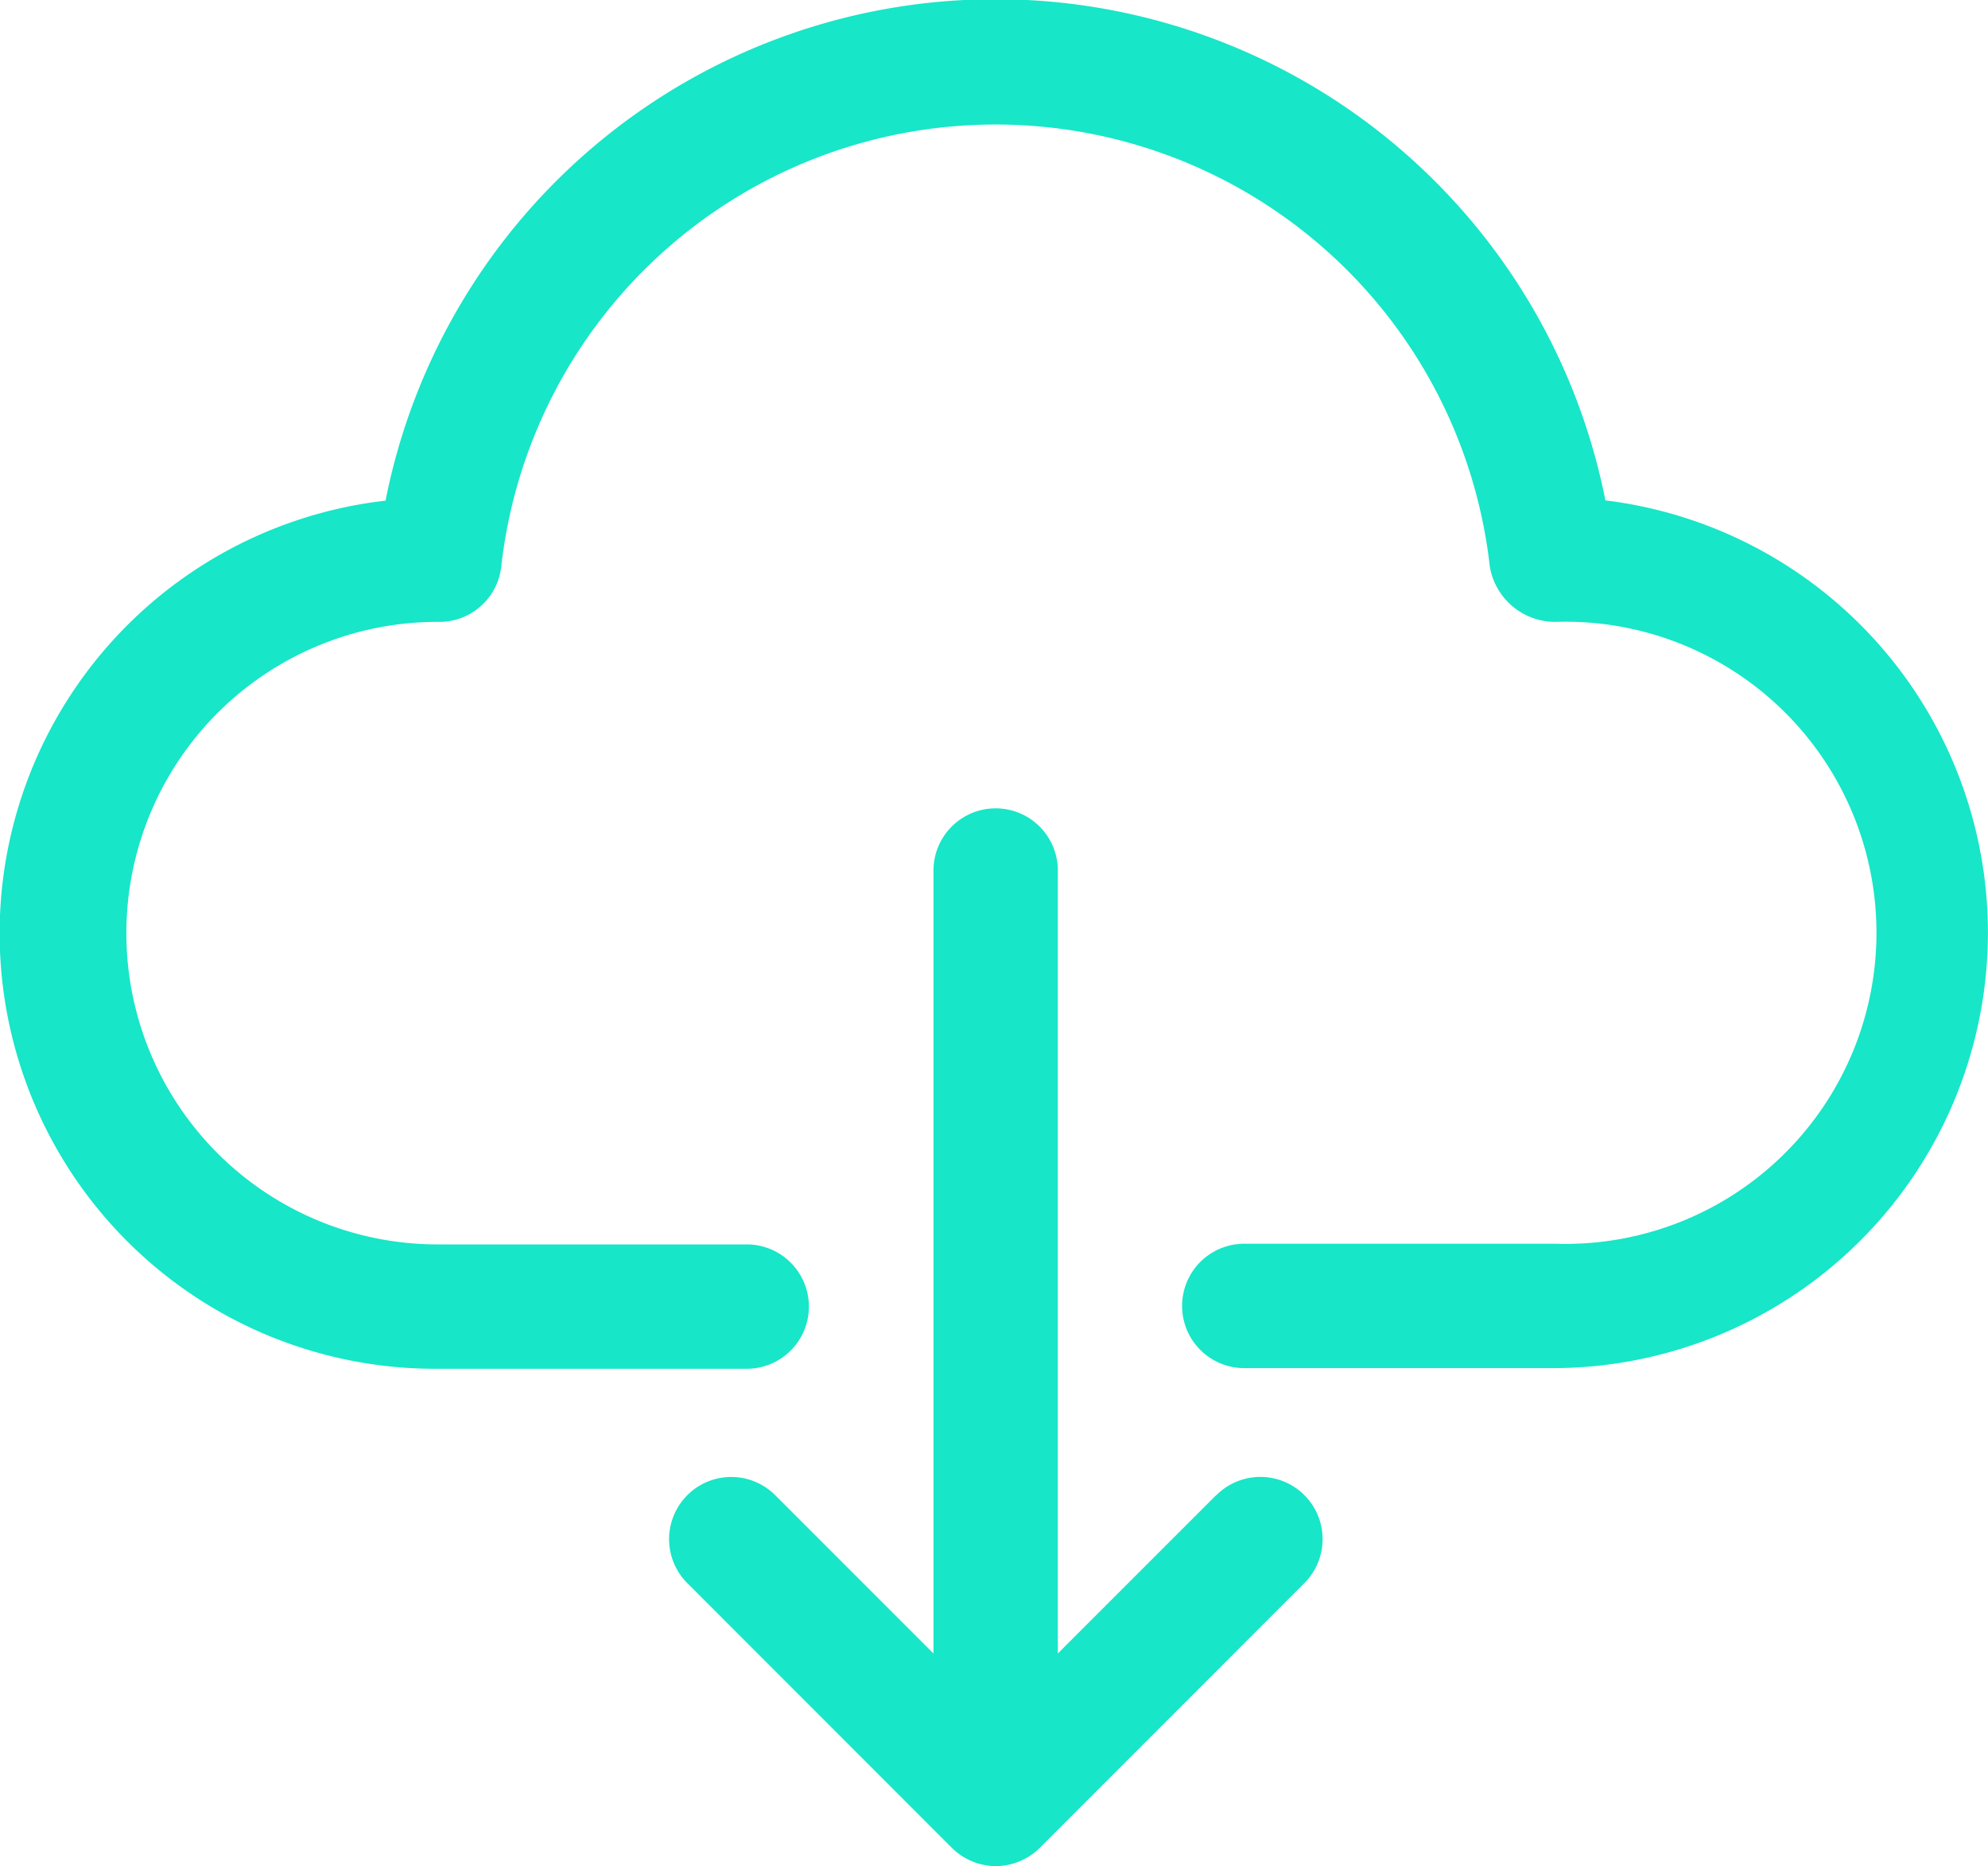 <svg id="download" xmlns="http://www.w3.org/2000/svg" width="23.982" height="22.506" viewBox="0 0 23.982 22.506">
  <path id="Tracé_194" data-name="Tracé 194" d="M19.366,6.038a7.5,7.5,0,0,0-14.716,0,5.252,5.252,0,0,0,.6,10.47H9.007a.75.75,0,0,0,0-1.5H5.255A3.752,3.752,0,1,1,5.3,7.5a.75.75,0,0,0,.746-.668,6,6,0,0,1,11.925,0,.8.8,0,0,0,.79.668,3.752,3.752,0,1,1,0,7.5H15.009a.75.75,0,1,0,0,1.5h3.752a5.252,5.252,0,0,0,.605-10.465Zm0,0" transform="translate(0.001 0)" fill="#17e6c8"/>
  <path id="Tracé_195" data-name="Tracé 195" d="M178.818,216.464l-1.9,1.9v-9.443a.75.75,0,1,0-1.5,0v9.443l-1.9-1.9a.75.75,0,0,0-1.079,1.042l.018.018,3.182,3.183a.753.753,0,0,0,.242.162.741.741,0,0,0,.578,0,.75.75,0,0,0,.242-.162l3.182-3.183a.75.75,0,1,0-1.043-1.079Zm0,0" transform="translate(-164.157 -198.422)" fill="#17e6c8"/>
</svg>
